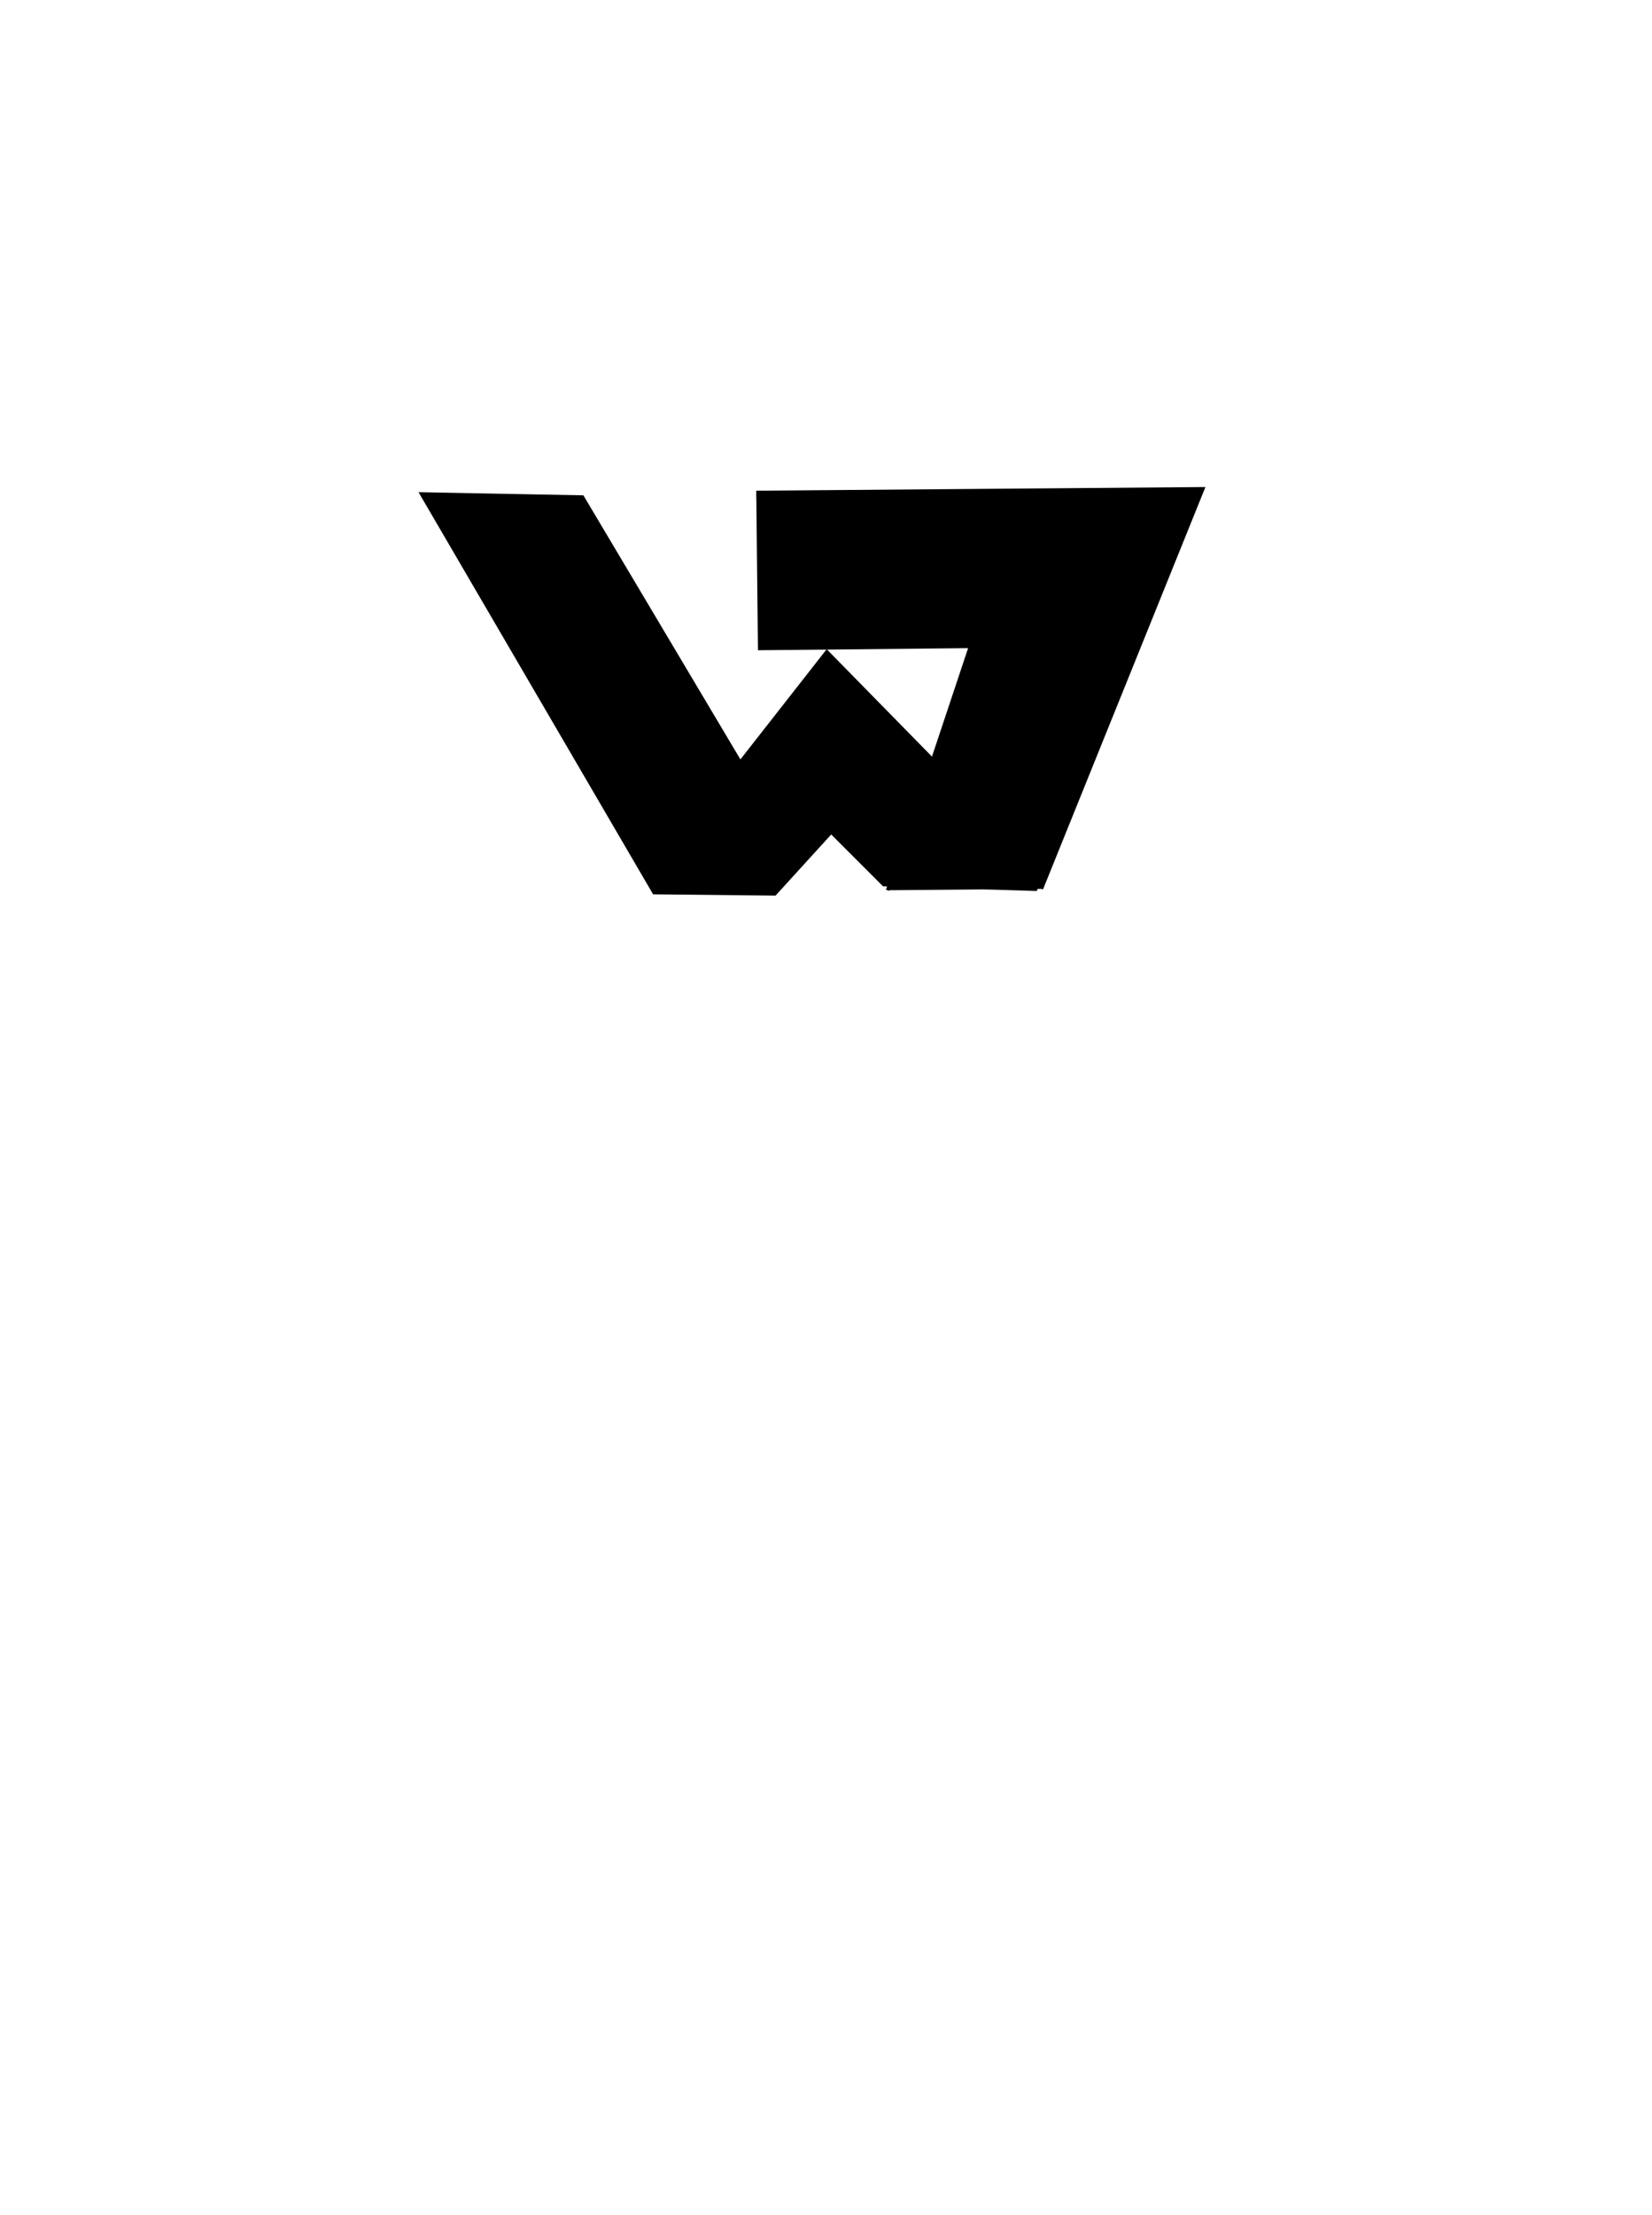 <?xml version="1.0" encoding="utf-8"?>
<svg viewBox="0 0 500 670" xmlns="http://www.w3.org/2000/svg">
  <polygon style="paint-order: stroke; fill-rule: nonzero; stroke: rgb(0, 0, 0); transform-origin: 243.554px 209.899px;" points="229.46 150.042 231.046 190.336 295.103 191.349 282.291 229.793 250.252 197.127 224.037 230.593 176.283 150.322 127.548 149.392 197.959 270.023 234.508 270.406 251.564 251.687 267.471 267.599 313.452 269.001 359.56 150.332" transform="matrix(1, 0, 0, 1, 0, 0)"/>
  <polyline style="stroke: black;" points="315.209 268.866 364.094 147.83 229.397 148.928 229.899 196.184 294.456 195.54 268.612 269.282"/>
</svg>